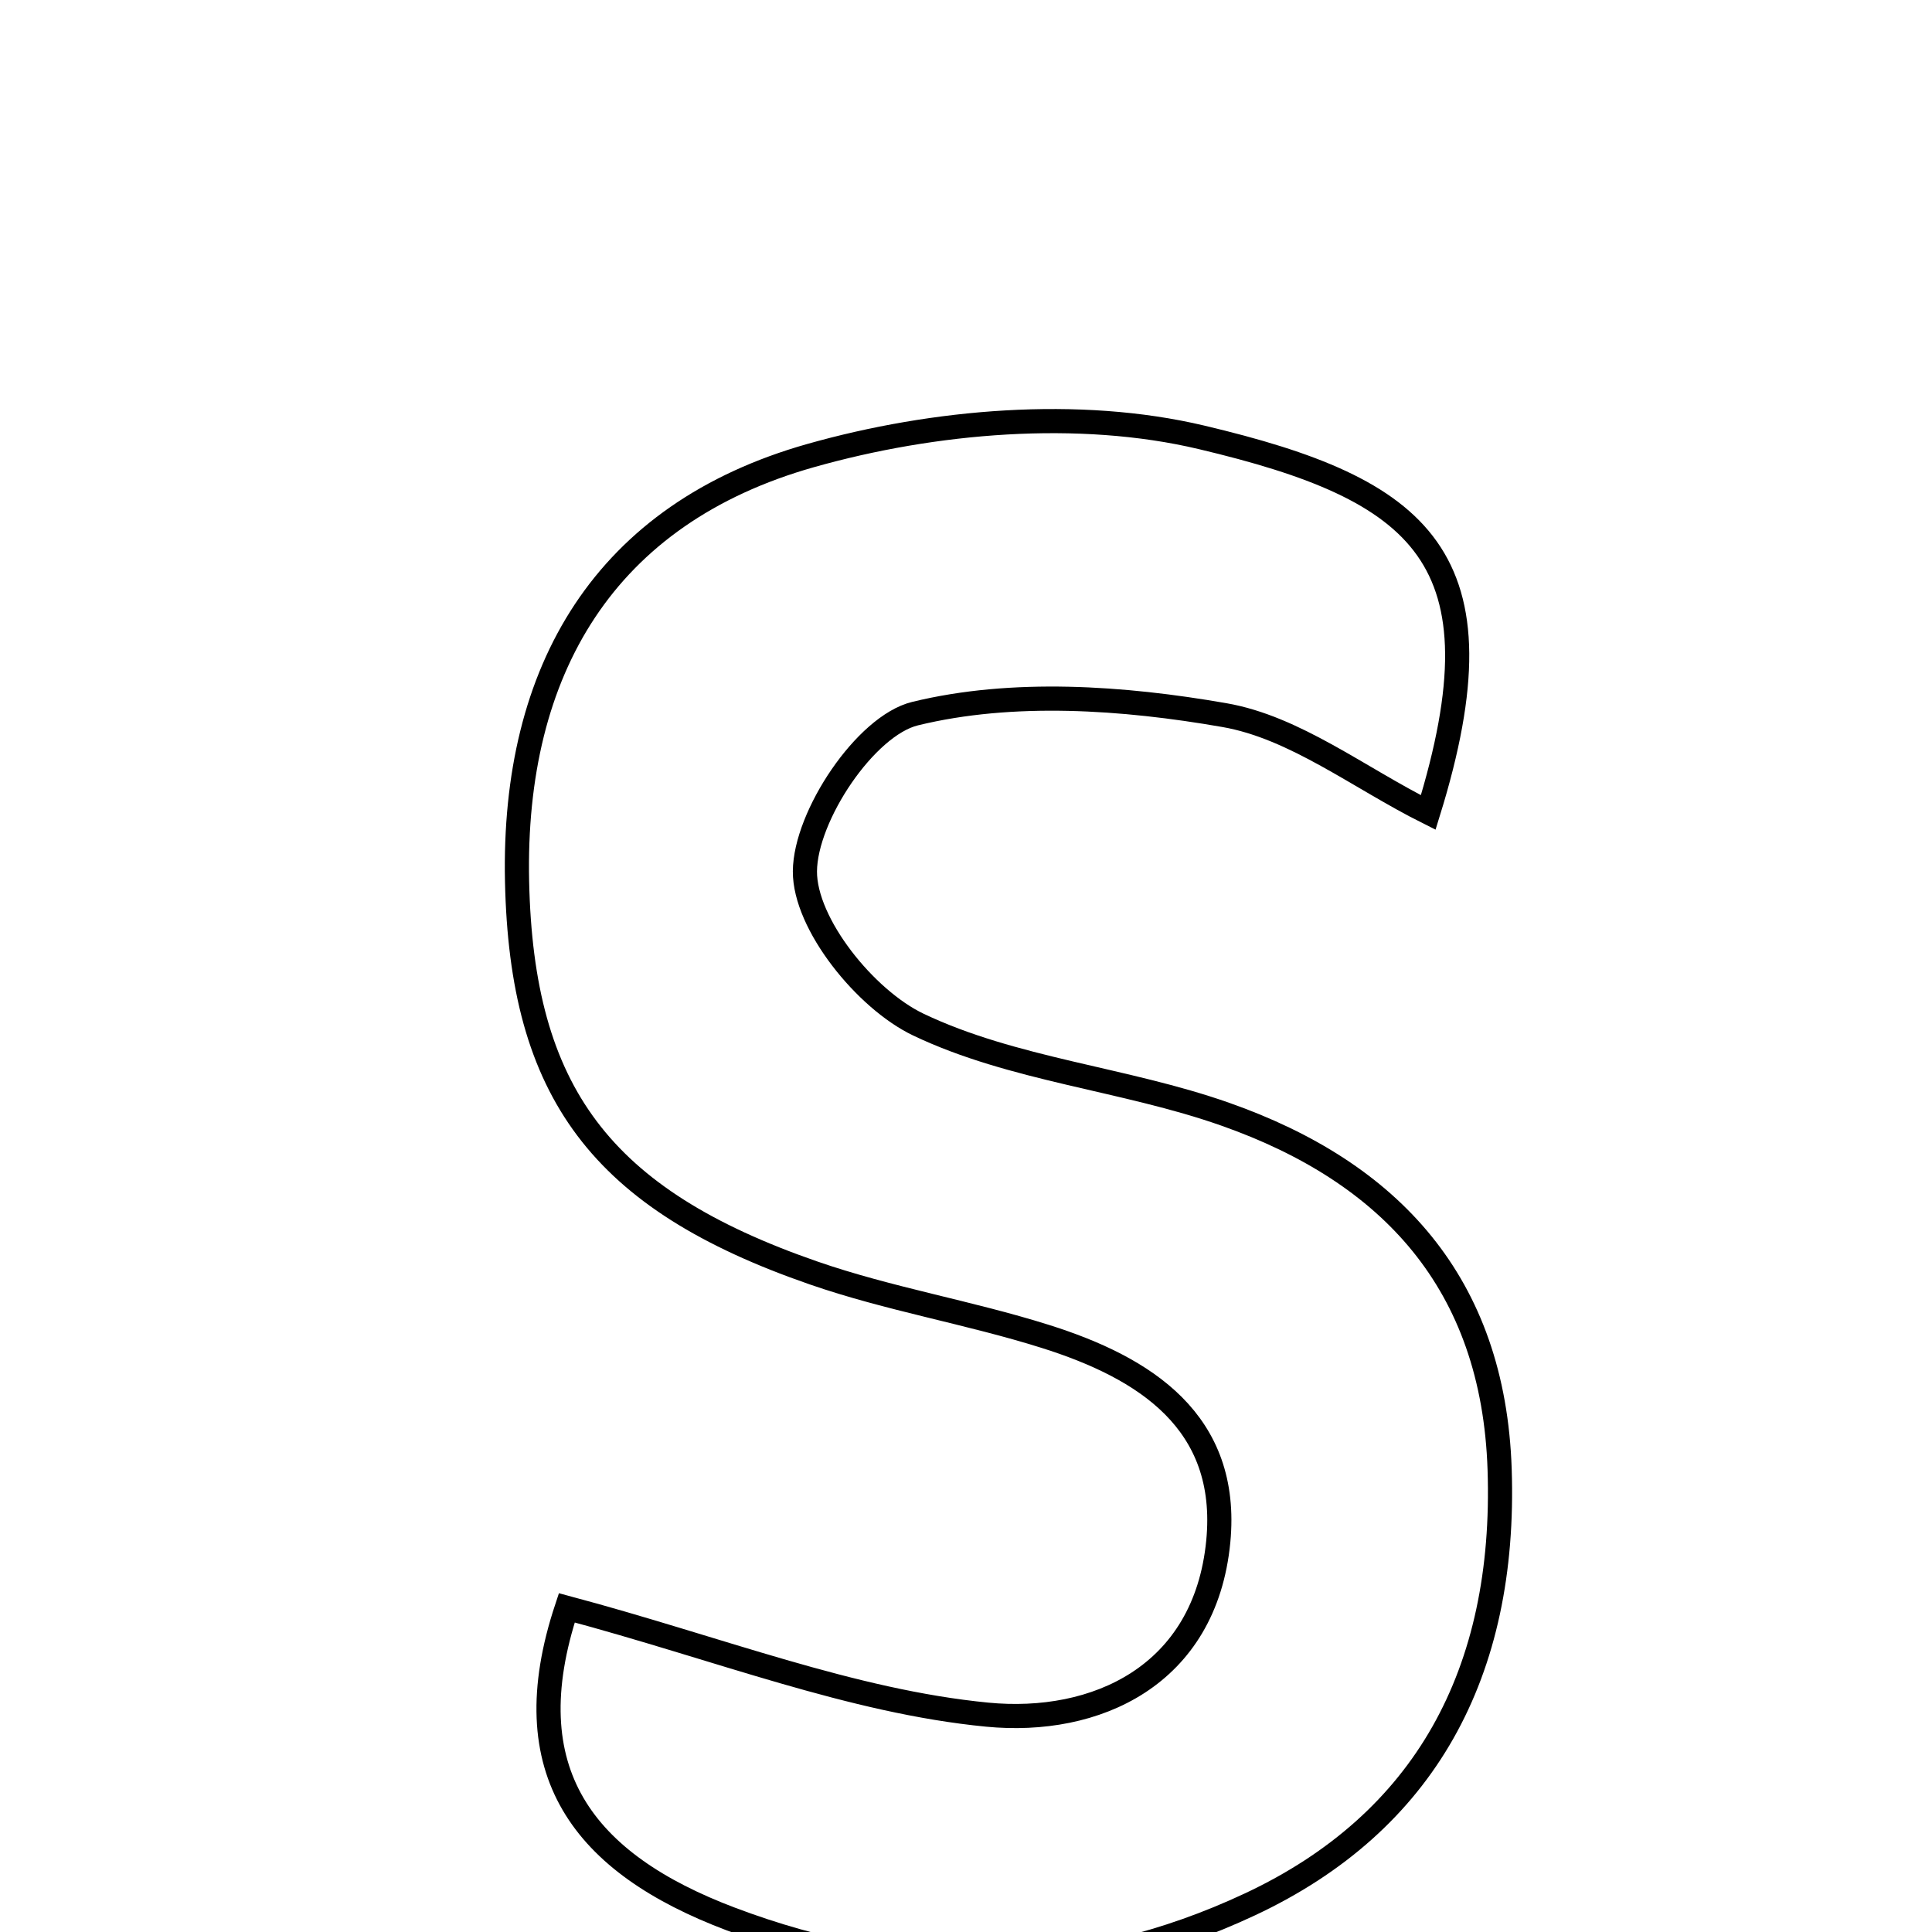 <svg xmlns="http://www.w3.org/2000/svg" viewBox="0.0 0.0 24.0 24.0" height="200px" width="200px"><path fill="none" stroke="black" stroke-width=".3" stroke-opacity="1.0"  filling="0" d="M14.926 5.433 C17.657 6.08 18.727 6.918 17.742 10.093 C16.88 9.662 16.086 9.035 15.208 8.883 C13.952 8.664 12.58 8.569 11.367 8.865 C10.752 9.015 10.003 10.137 9.999 10.824 C9.995 11.476 10.75 12.414 11.408 12.728 C12.587 13.29 13.971 13.401 15.22 13.841 C17.274 14.564 18.553 15.941 18.629 18.254 C18.713 20.783 17.699 22.638 15.531 23.655 C13.416 24.647 11.267 24.665 9.079 23.839 C7.247 23.147 6.364 22.01 7.041 19.973 C8.937 20.48 10.576 21.136 12.263 21.3 C13.606 21.431 14.972 20.823 15.134 19.148 C15.277 17.661 14.223 16.991 12.984 16.601 C12.035 16.302 11.042 16.138 10.103 15.812 C7.458 14.895 6.479 13.567 6.423 10.947 C6.367 8.317 7.513 6.382 10.071 5.659 C11.602 5.226 13.4 5.071 14.926 5.433"></path></svg>